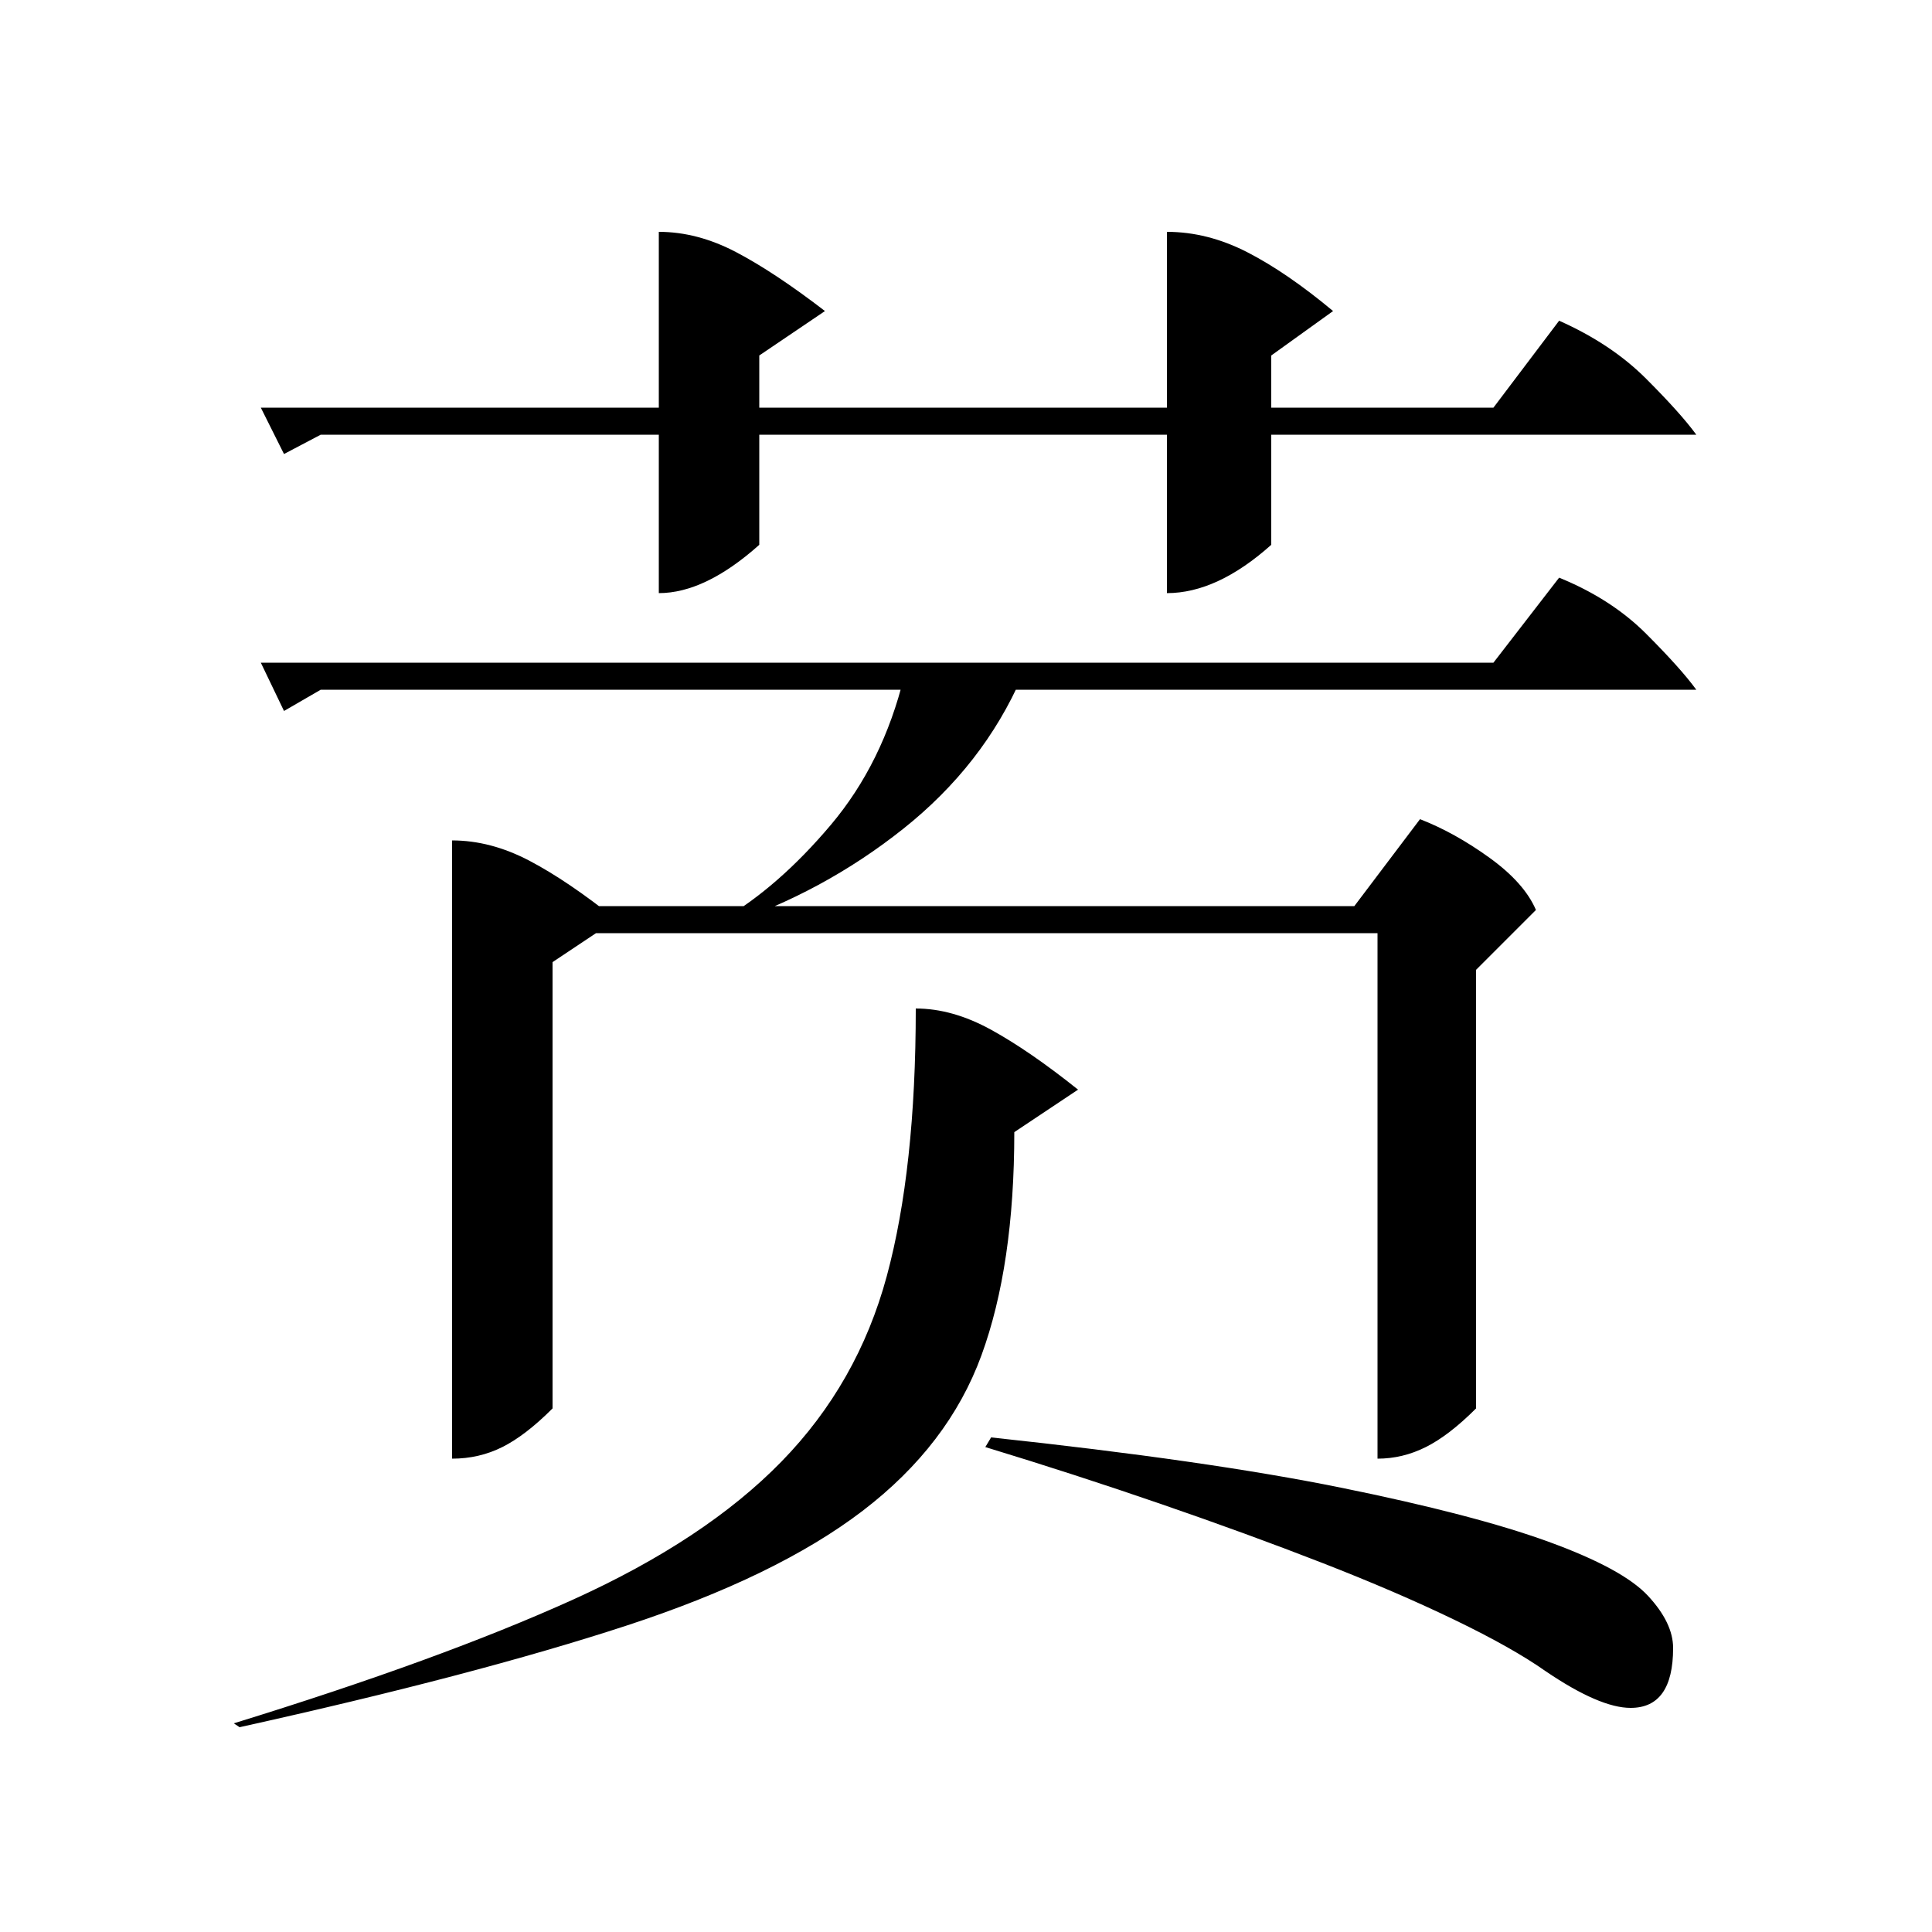 <?xml version="1.0" standalone="no"?>
<!DOCTYPE svg PUBLIC "-//W3C//DTD SVG 1.1//EN" "http://www.w3.org/Graphics/SVG/1.1/DTD/svg11.dtd" >
<svg xmlns="http://www.w3.org/2000/svg" xmlns:xlink="http://www.w3.org/1999/xlink" version="1.1" viewBox="0 -200 1000 1000">
  <g transform="matrix(1 0 0 -1 0 800)">
   <path fill="currentColor"
d="M166 775l-19 -10l-12 24h638l34 45q27 -12 45 -30t26 -29h-712zM341 880q20 0 40 -10.5t46 -30.5l-34 -23v-98q-28 -25 -52 -25v187zM604 880q21 0 41.5 -10.5t44.5 -30.5l-32 -23v-98q-28 -25 -54 -25v187zM166 643l-19 -11l-12 25h638l34 44q27 -11 45 -29t26 -29h-712
zM529 650q-20 -46 -61.5 -79t-92.5 -50l-1 3q29 17 56 49t38 77h61zM234 565q20 0 40 -10.5t45 -30.5l-33 -22v-231q-14 -14 -26 -20t-26 -6v320zM260 517v14h441l34 45q18 -7 36 -20t24 -27l-31 -31v-227q-14 -14 -26 -20t-25 -6v272h-453zM474 478q19 0 39 -11t45 -31
l-33 -22q0 -69 -17 -115.5t-61.5 -80.5t-122.5 -59.5t-200 -52.5l-3 2q107 33 175.5 64t108 71.5t54.5 96t15 138.5zM513 256q112 -12 181 -26t107.5 -28t51.5 -28t13 -27q0 -31 -22 -31q-16 0 -44 19q-17 12 -47 26.5t-68.5 29.5t-83.5 30.5t-91 29.5z" />
  </g>

</svg>
